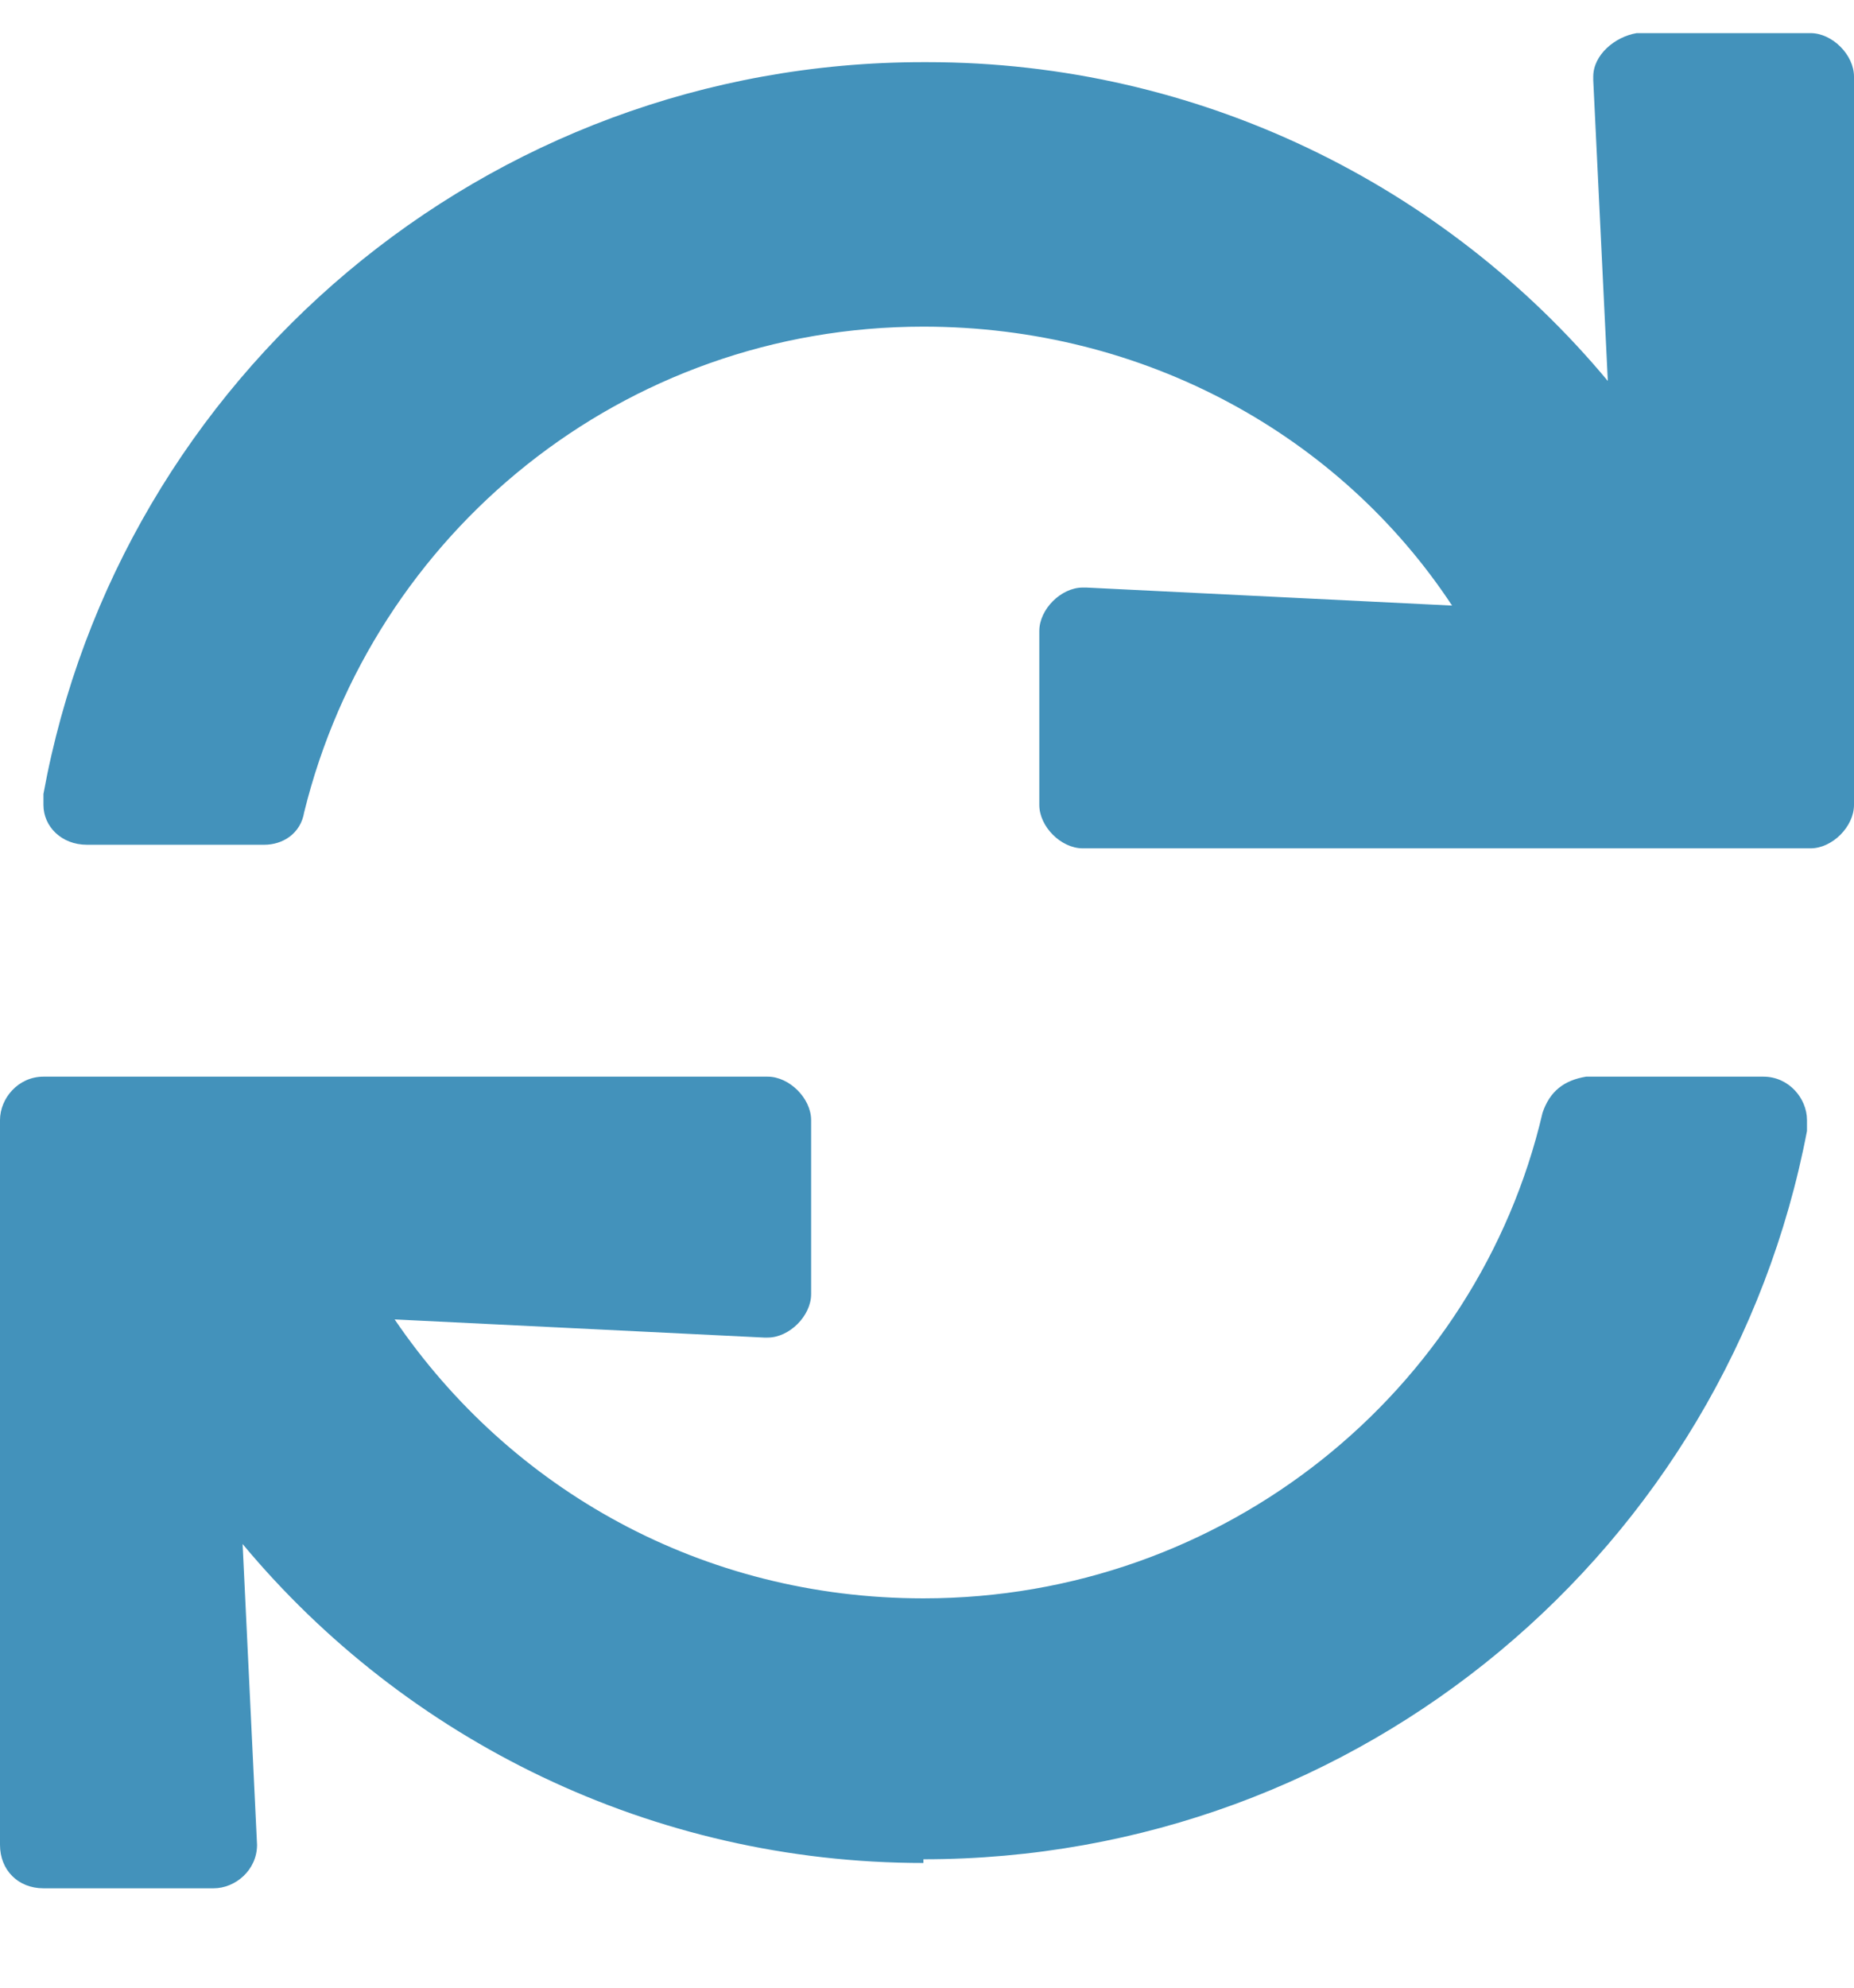 <svg width="14" height="15" viewBox="0 0 14 15" fill="none" xmlns="http://www.w3.org/2000/svg">
<path d="M12.031 0.605L12.141 2.875C10.91 1.398 9.051 0.469 7 0.469C6.973 0.469 6.973 0.469 6.973 0.469C3.664 0.469 0.902 2.848 0.328 5.992C0.328 6.02 0.328 6.047 0.328 6.074C0.328 6.238 0.465 6.375 0.656 6.375H1.996C2.133 6.375 2.27 6.293 2.297 6.129C2.816 4.023 4.703 2.465 6.973 2.465C8.641 2.465 10.117 3.285 10.965 4.57L8.203 4.434H8.176C8.012 4.434 7.848 4.598 7.848 4.762V6.074C7.848 6.238 8.012 6.402 8.176 6.402H13.672C13.836 6.402 14 6.238 14 6.074V0.578C14 0.414 13.836 0.25 13.672 0.25H12.359C12.195 0.277 12.031 0.414 12.031 0.578C12.031 0.605 12.031 0.605 12.031 0.605ZM6.973 12.062C5.305 12.062 3.855 11.242 2.98 9.957L5.77 10.094H5.797C5.961 10.094 6.125 9.93 6.125 9.766V8.453C6.125 8.289 5.961 8.125 5.797 8.125H0.328C0.137 8.125 0 8.289 0 8.453V13.922C0 14.113 0.137 14.25 0.328 14.25H1.613C1.777 14.25 1.941 14.113 1.941 13.922L1.832 11.652C3.062 13.129 4.922 14.059 6.973 14.059V14.031C10.281 14.031 13.043 11.68 13.645 8.535C13.645 8.508 13.645 8.48 13.645 8.453C13.645 8.289 13.508 8.125 13.316 8.125H11.977C11.812 8.152 11.703 8.234 11.648 8.398C11.156 10.504 9.242 12.062 6.973 12.062Z" fill="#4392BB"/>
</svg>
